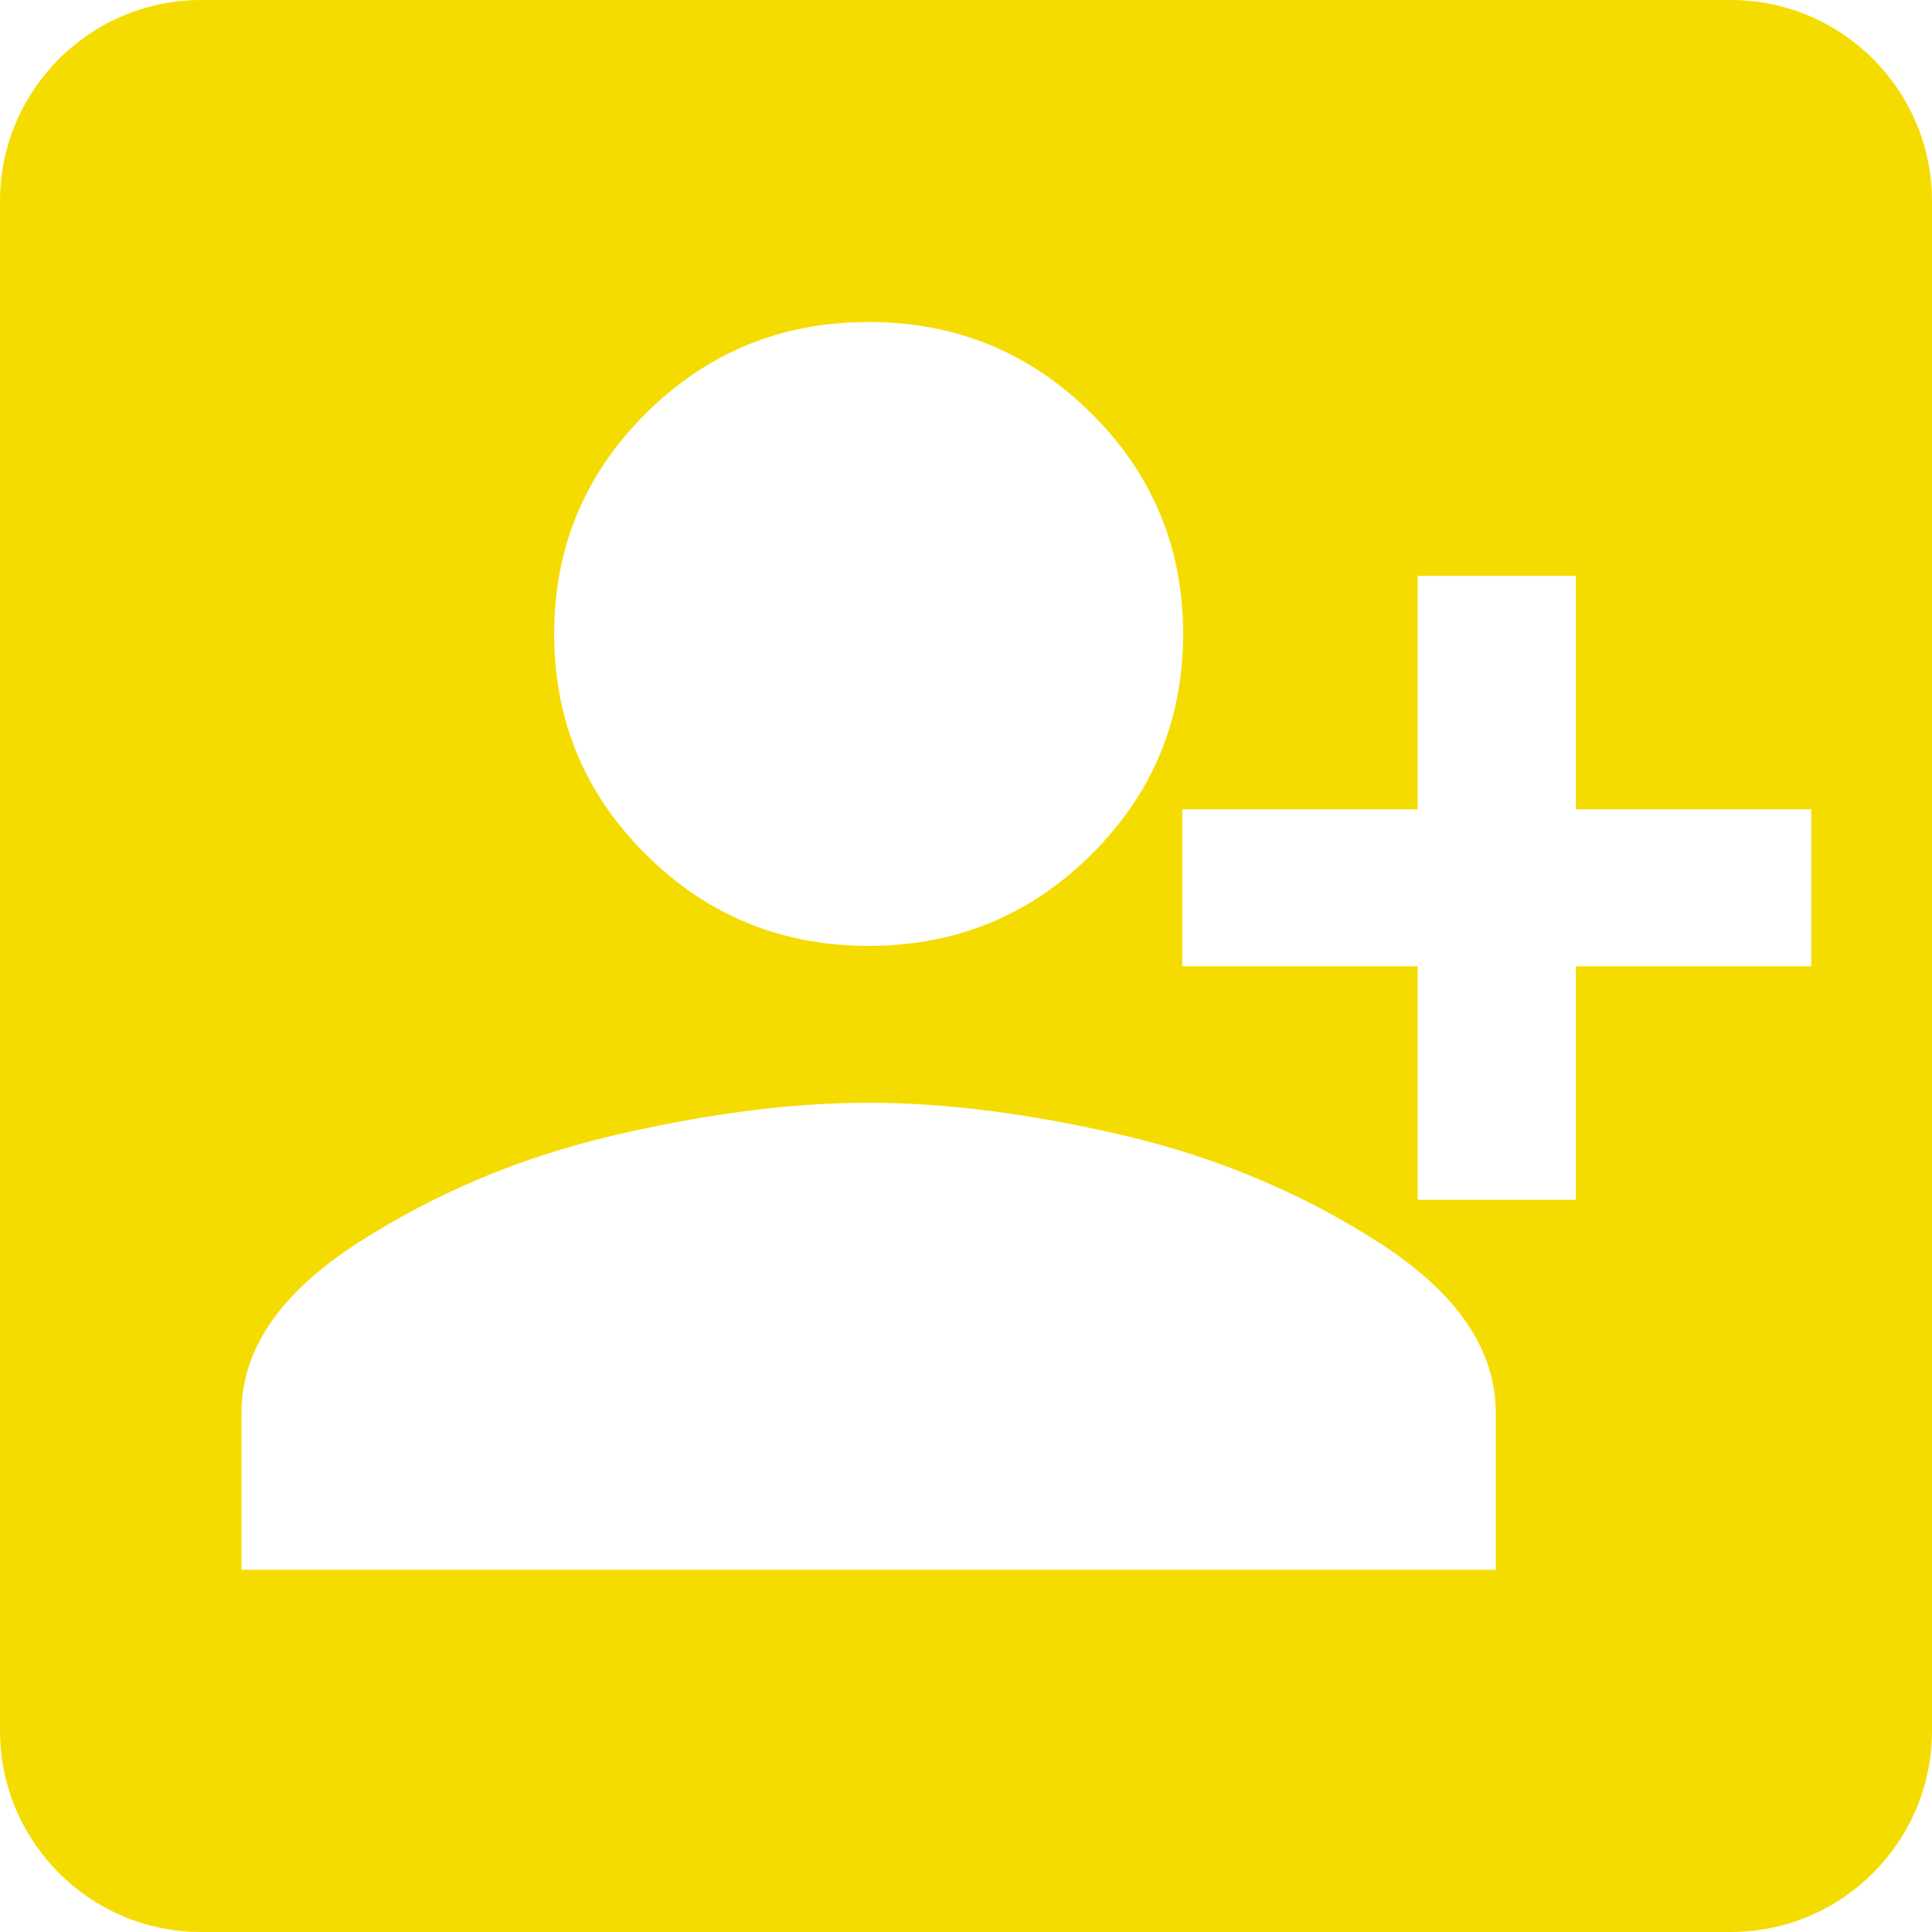 <svg width="48" height="48" viewBox="0 0 48 48" fill="current" xmlns="http://www.w3.org/2000/svg">
<path fill-rule="evenodd" clip-rule="evenodd" d="M5 0C2.239 0 0 2.239 0 5V43C0 45.761 2.239 48 5 48H43C45.761 48 48 45.761 48 43V5C48 2.239 45.761 0 43 0H5ZM27.11 21.234C25.587 22.745 23.744 23.5 21.581 23.5C19.418 23.5 17.575 22.745 16.052 21.234C14.529 19.723 13.768 17.895 13.768 15.75C13.768 13.605 14.529 11.777 16.052 10.266C17.575 8.755 19.418 8 21.581 8C23.744 8 25.587 8.755 27.11 10.266C28.633 11.777 29.394 13.605 29.394 15.75C29.394 17.895 28.633 19.723 27.11 21.234ZM29.373 20.109H35.222V14.308H39.151V20.109H45V24.007H39.151V29.808H35.222V24.007H29.373V20.109ZM15.23 28.213C17.545 27.67 19.662 27.398 21.581 27.398C23.5 27.398 25.617 27.67 27.932 28.213C30.247 28.757 32.364 29.649 34.283 30.887C36.202 32.126 37.162 33.531 37.162 35.102V39H6V35.102C6 33.531 6.96 32.126 8.879 30.887C10.798 29.649 12.915 28.757 15.23 28.213Z" fill='#F5DC00'/>
</svg>
